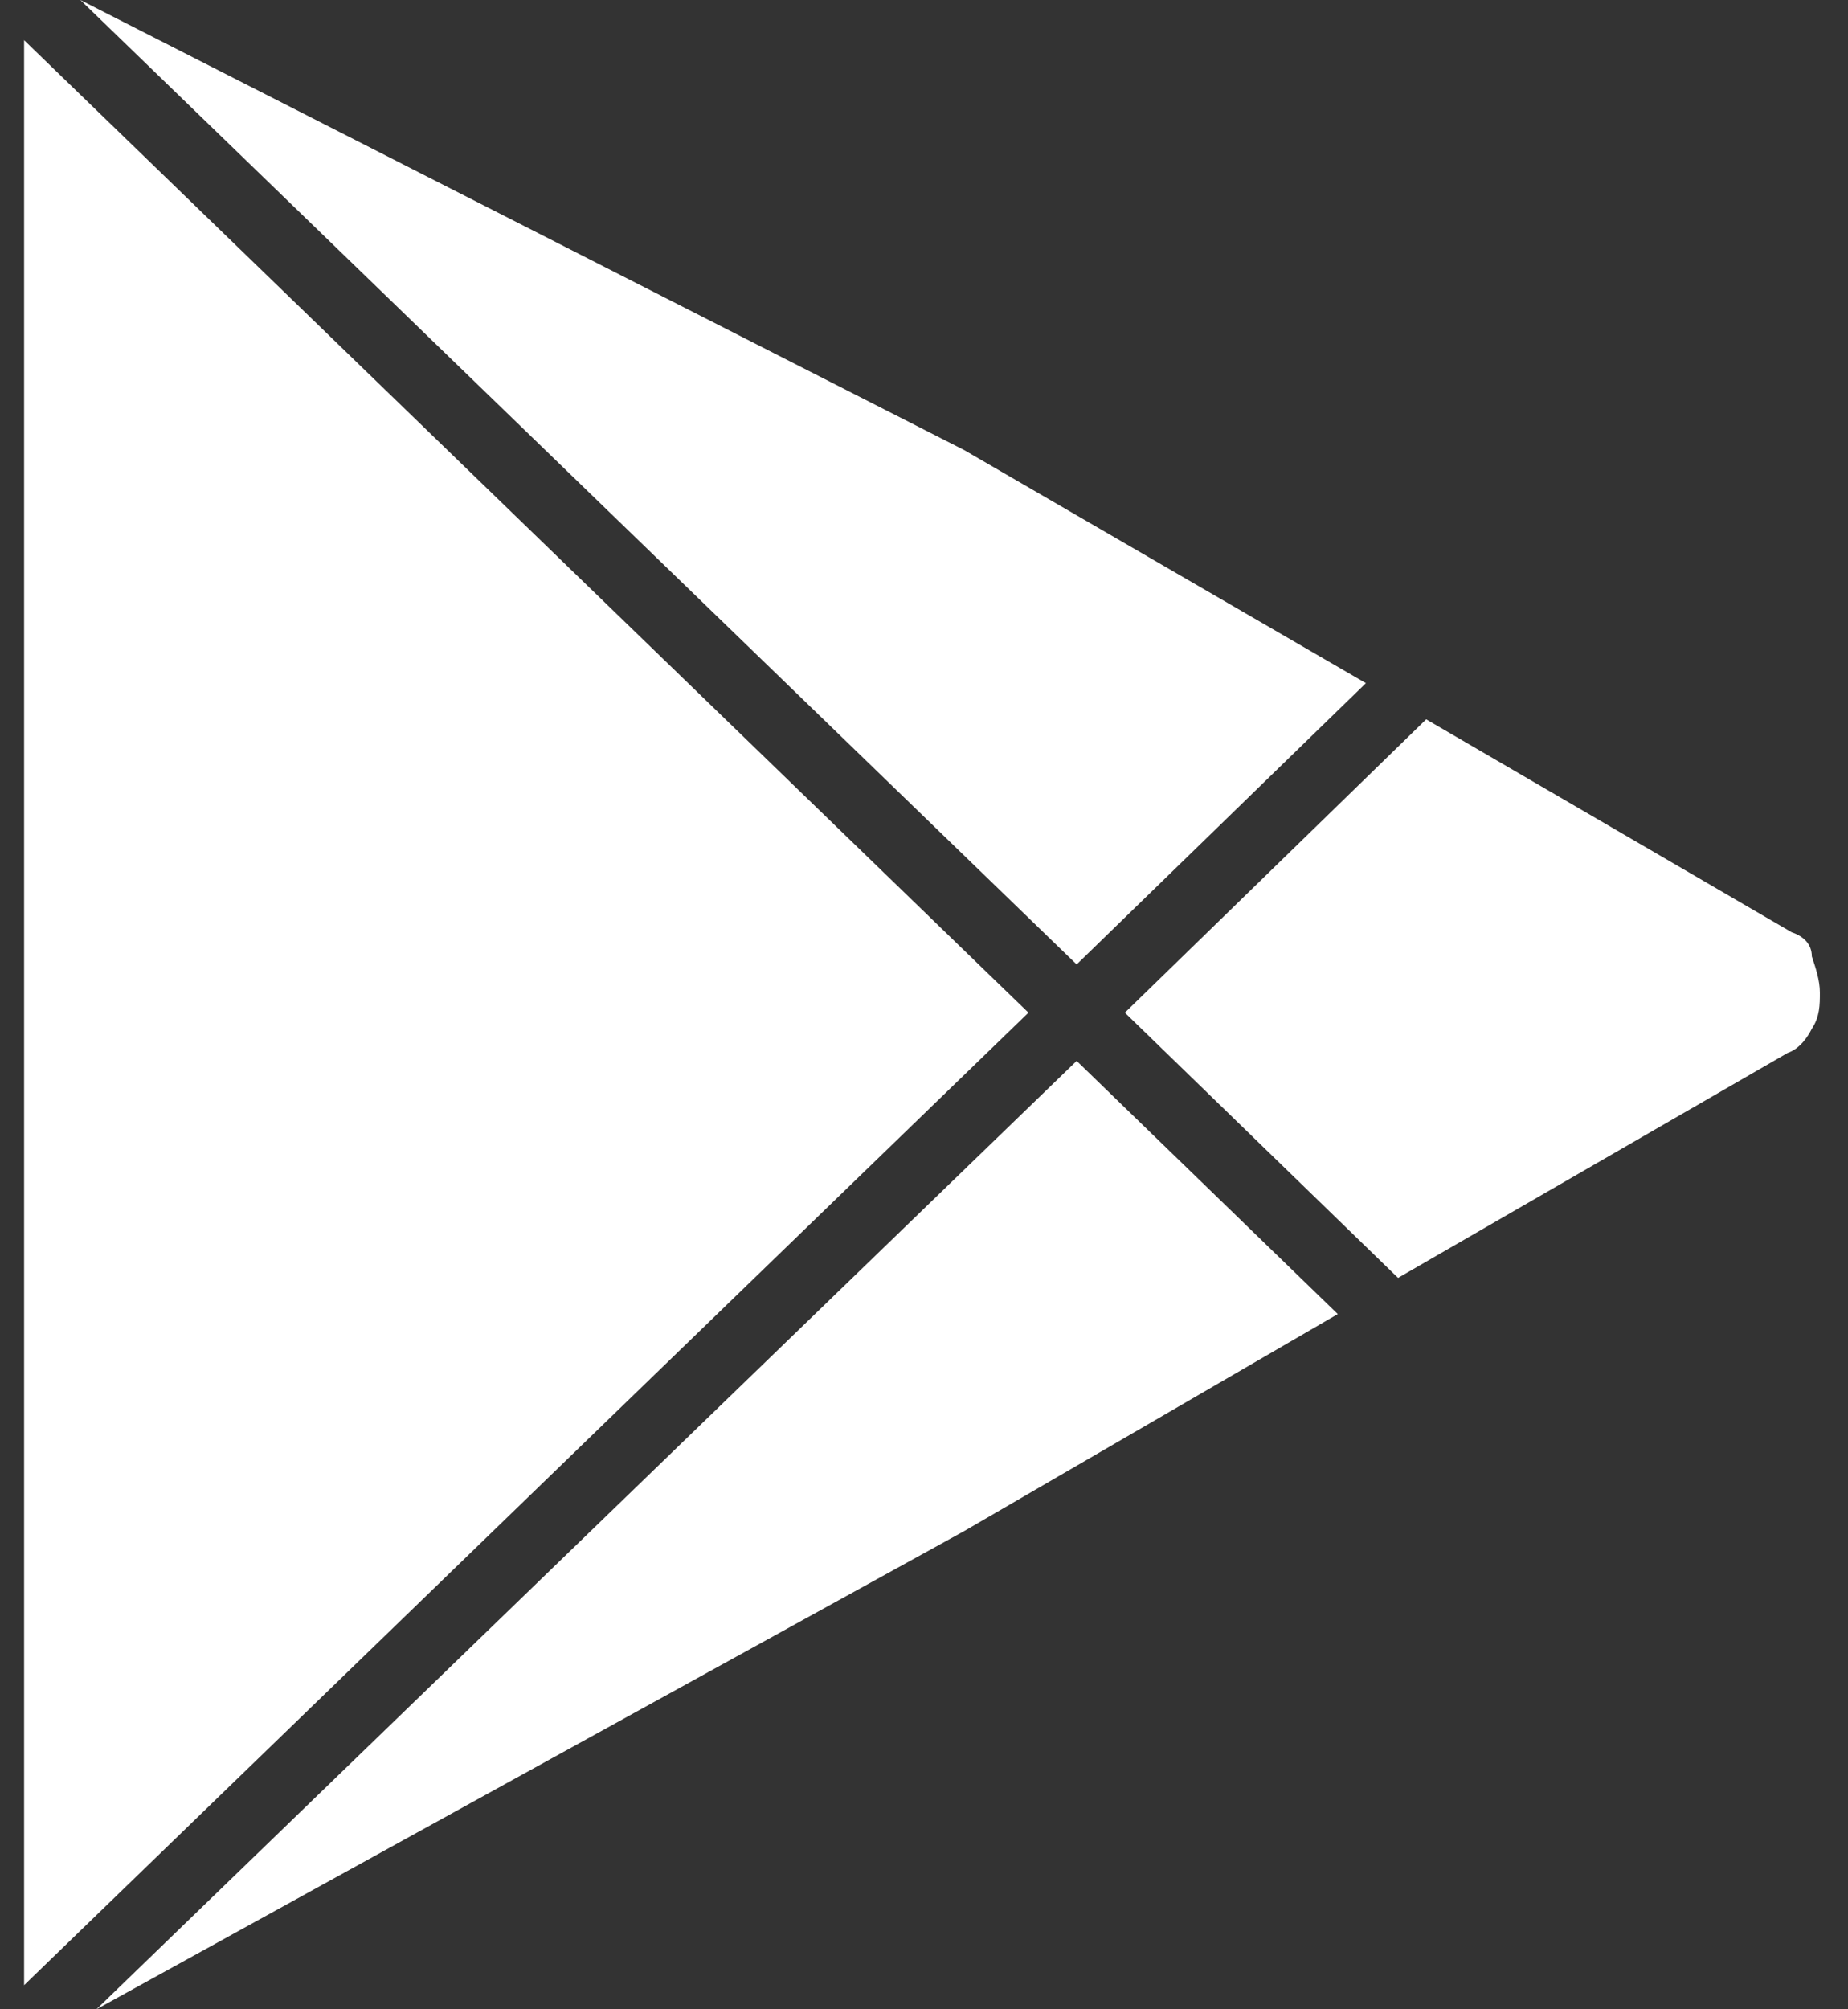 <?xml version="1.0" encoding="utf-8"?>
<!-- Generator: Adobe Illustrator 25.2.1, SVG Export Plug-In . SVG Version: 6.00 Build 0)  -->
<svg version="1.1" id="Layer_1" xmlns="http://www.w3.org/2000/svg" xmlns:xlink="http://www.w3.org/1999/xlink" x="0px" y="0px"
	 viewBox="0 0 46 50" style="enable-background:new 0 0 46 50;" xml:space="preserve">
<rect x="0" y="0" width="46" height="50" fill="#333333" stroke="none"/>
<style type="text/css">
	.st0{fill:#FFFFFF;}
</style>
<path class="st0" d="M44.6,23.2l-9.1-5.3L28,25.2l6.8,6.6l9.7-5.6c0.3-0.1,0.5-0.4,0.6-0.6c0.2-0.3,0.2-0.6,0.2-0.9
	c0-0.3-0.1-0.6-0.2-0.9C45.1,23.5,44.9,23.3,44.6,23.2z M34,17l-10-5.8L2,0l24.8,24L34,17z M2.4,50L24,38.1l9.3-5.4l-6.5-6.3L2.4,50
	z M0.6,1l0,48.4l25-24.2L0.6,1z"/>
</svg>
